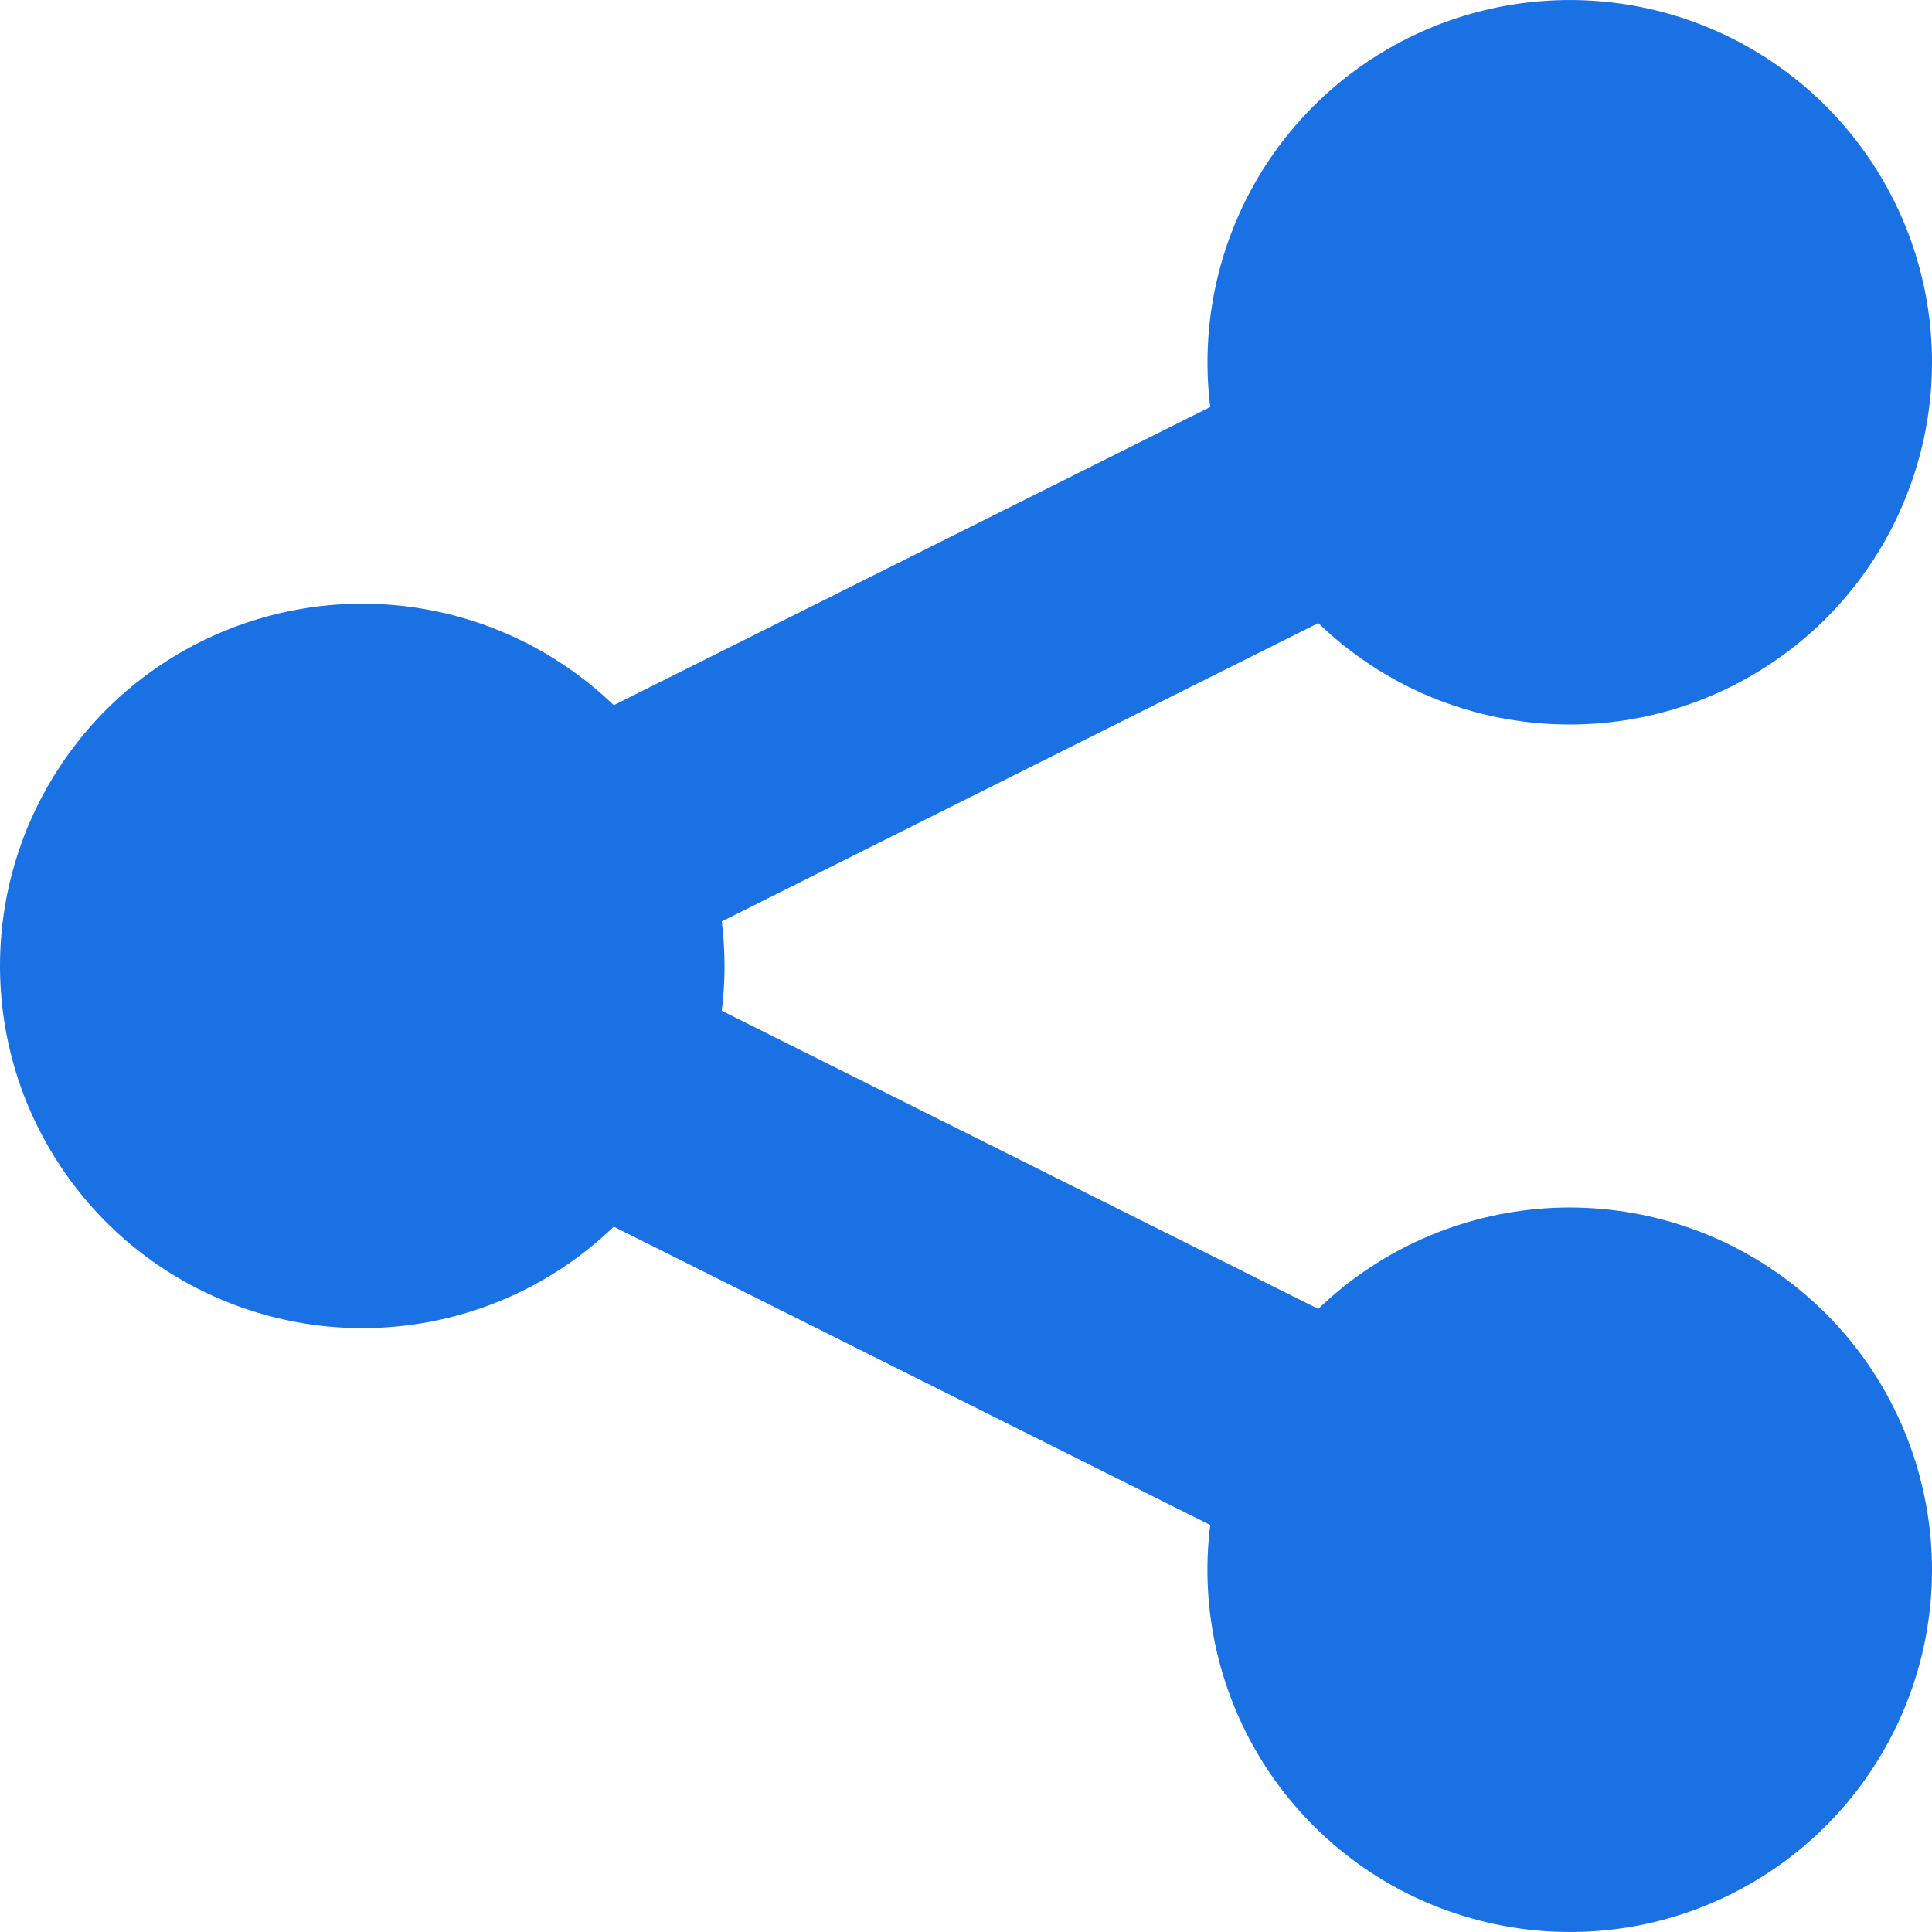  <svg
                      
                      width="12"
                      height="12"
                      viewBox="0 0 12 12"
                      fill="none"
                      xmlns="http://www.w3.org/2000/svg"
                    >
                      <path
                        d="M9.75 4.5C10.207 4.5 10.653 4.361 11.029 4.101C11.405 3.842 11.693 3.474 11.854 3.046C12.016 2.619 12.044 2.153 11.934 1.709C11.824 1.266 11.582 0.866 11.24 0.564C10.897 0.261 10.471 0.07 10.017 0.016C9.564 -0.038 9.104 0.047 8.7 0.26C8.296 0.473 7.966 0.804 7.755 1.209C7.544 1.614 7.461 2.074 7.517 2.528L3.812 4.38C3.494 4.074 3.093 3.867 2.659 3.787C2.225 3.707 1.777 3.756 1.37 3.929C0.964 4.101 0.617 4.39 0.374 4.758C0.13 5.126 0 5.558 0 6C0 6.441 0.13 6.873 0.374 7.241C0.617 7.609 0.964 7.898 1.37 8.07C1.777 8.243 2.225 8.292 2.659 8.212C3.093 8.132 3.494 7.926 3.812 7.619L7.517 9.472C7.451 9.998 7.574 10.531 7.863 10.976C8.153 11.421 8.59 11.75 9.098 11.903C9.606 12.057 10.152 12.027 10.639 11.817C11.127 11.607 11.525 11.231 11.762 10.757C12 10.282 12.062 9.739 11.937 9.223C11.813 8.707 11.51 8.251 11.082 7.937C10.655 7.623 10.13 7.47 9.6 7.505C9.071 7.54 8.57 7.762 8.188 8.13L4.483 6.278C4.506 6.093 4.506 5.907 4.483 5.723L8.188 3.87C8.592 4.26 9.142 4.5 9.75 4.5Z"
                        fill="#1971E4"
                      />
                    </svg>